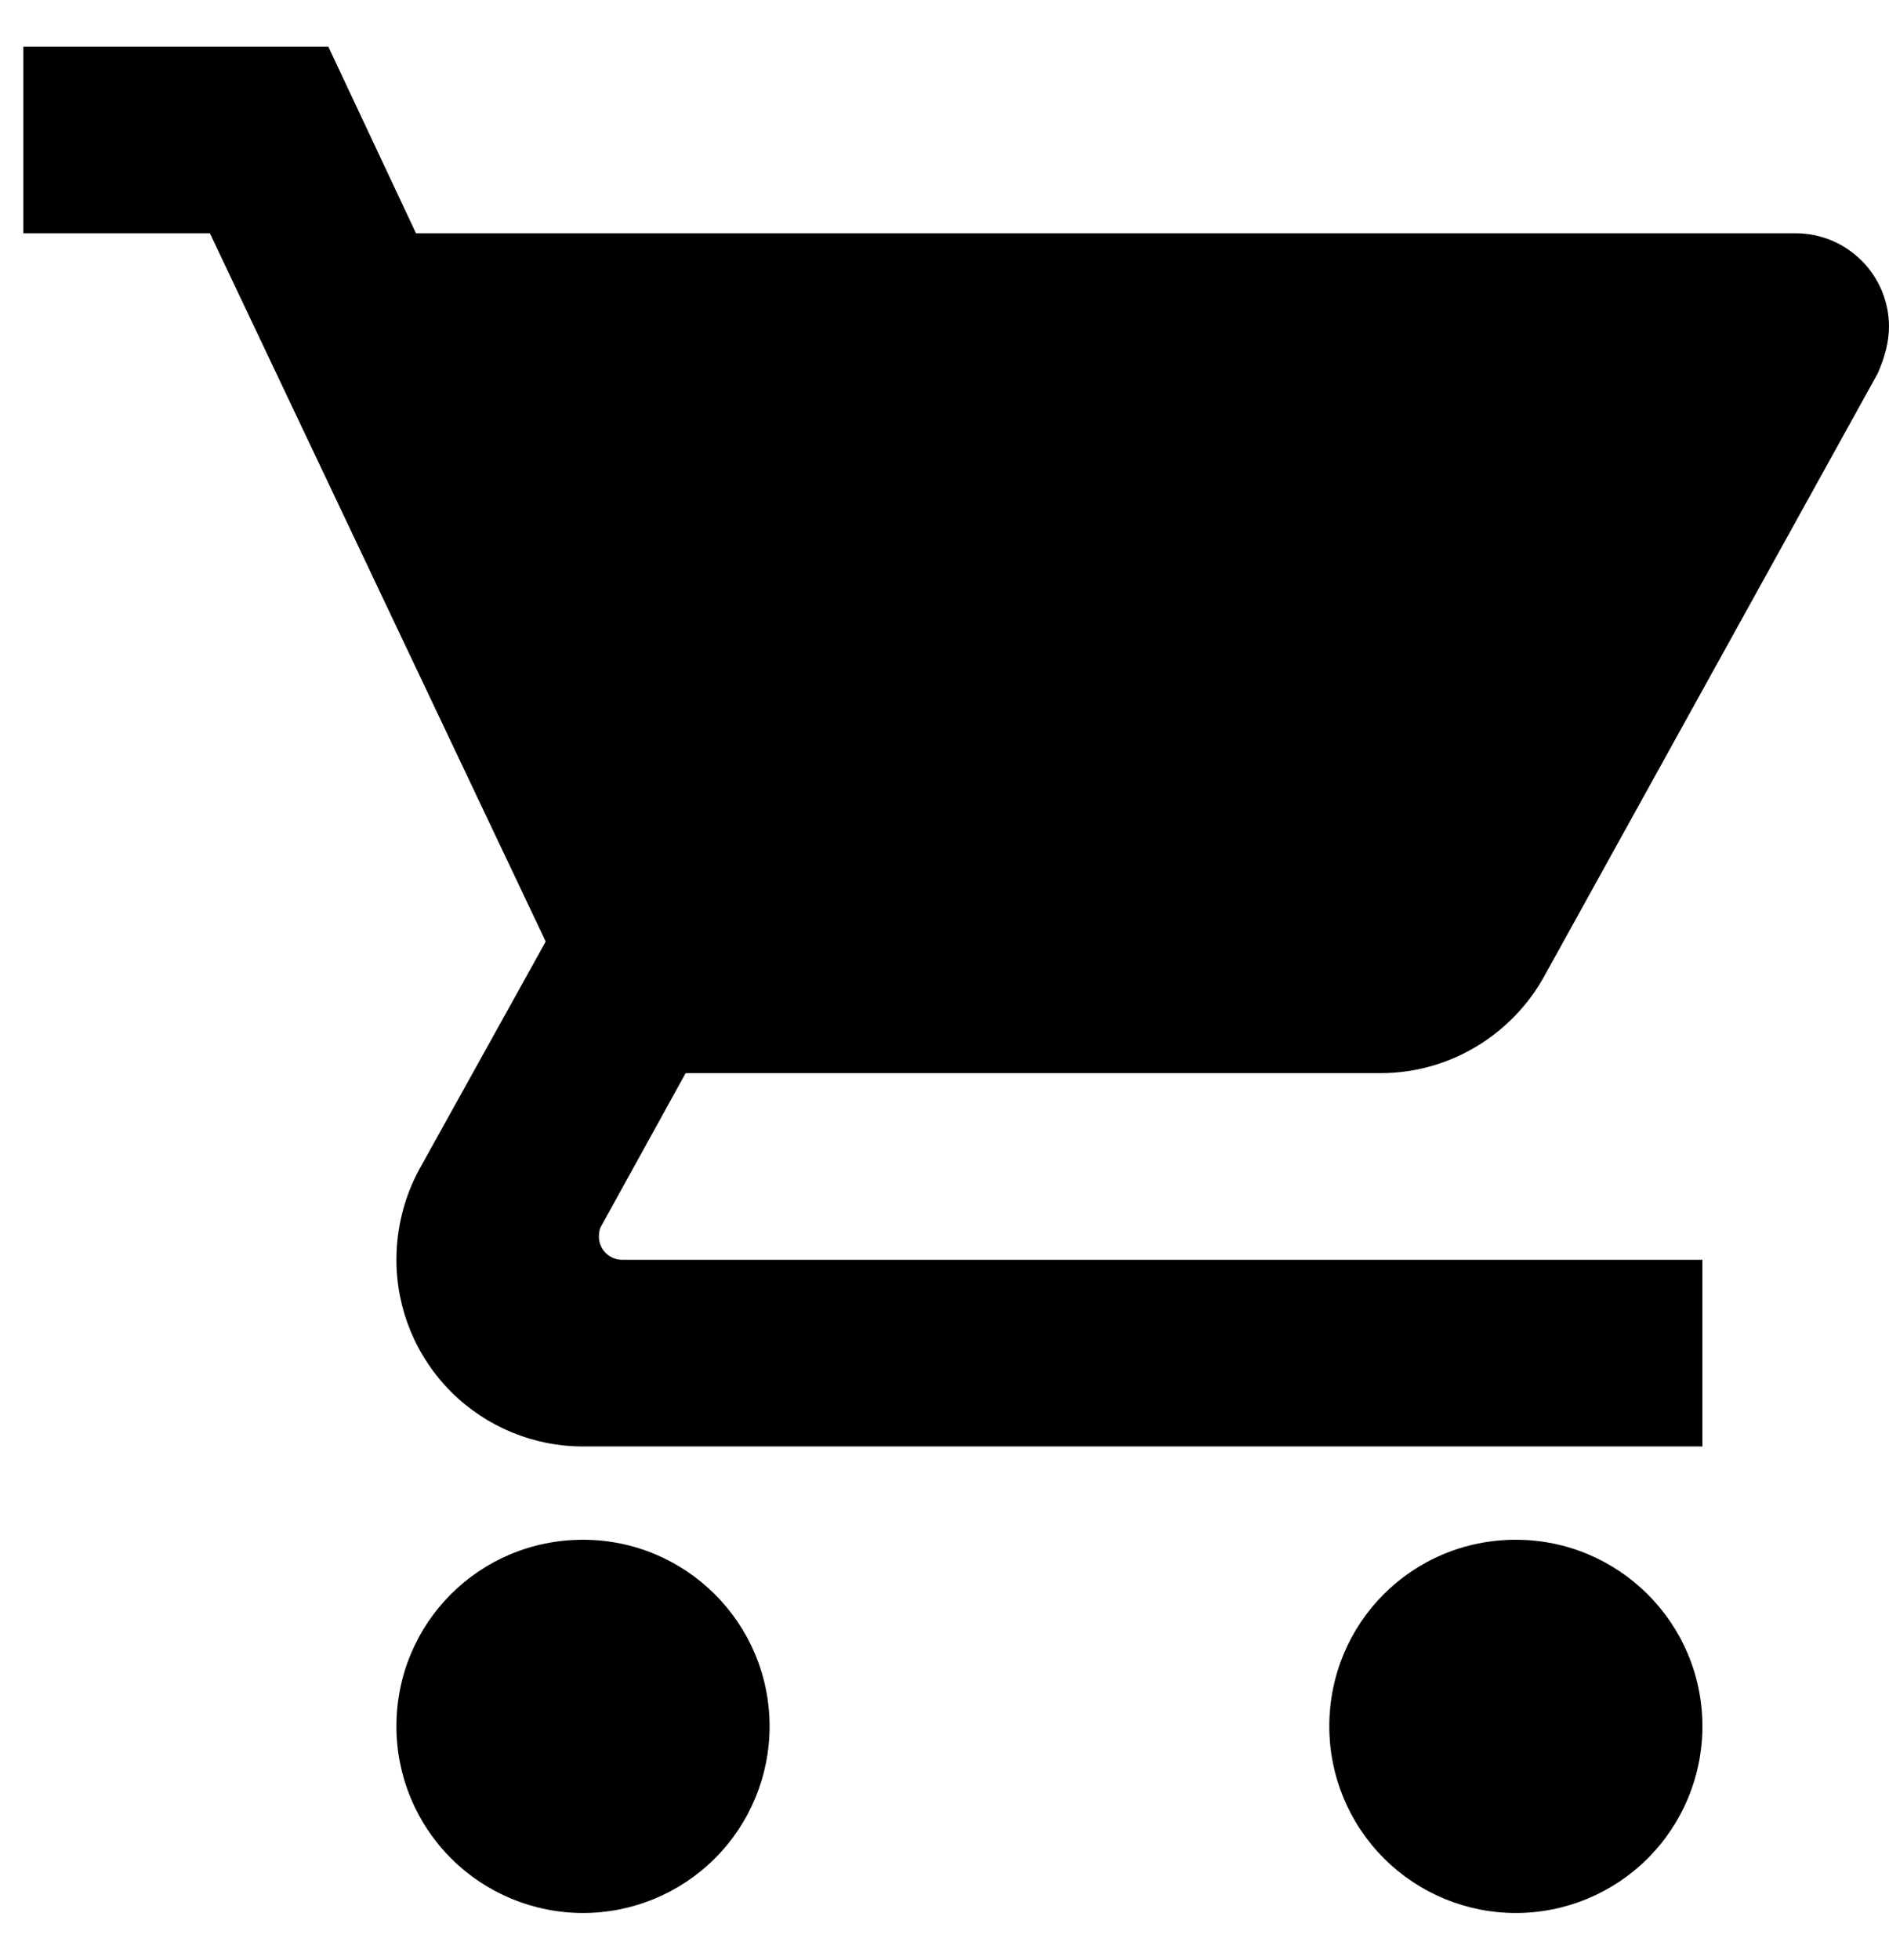 <svg width="27" height="28" viewBox="0 0 27 28" fill="none" xmlns="http://www.w3.org/2000/svg">
<path d="M21.666 22C20.186 22 19 23.187 19 24.667C19 25.374 19.281 26.052 19.781 26.552C20.281 27.052 20.959 27.333 21.666 27.333C22.374 27.333 23.052 27.052 23.552 26.552C24.052 26.052 24.333 25.374 24.333 24.667C24.333 23.187 23.133 22 21.666 22ZM0.333 0.667V3.333H3L7.8 13.453L5.986 16.72C5.786 17.093 5.666 17.533 5.666 18C5.666 18.707 5.947 19.386 6.447 19.886C6.947 20.386 7.626 20.667 8.333 20.667H24.333V18H8.893C8.805 18 8.72 17.965 8.657 17.902C8.595 17.84 8.56 17.755 8.56 17.667C8.56 17.6 8.573 17.547 8.6 17.507L9.8 15.333H19.733C20.733 15.333 21.613 14.773 22.066 13.96L26.84 5.333C26.933 5.12 27 4.893 27 4.667C27 4.313 26.859 3.974 26.609 3.724C26.359 3.474 26.02 3.333 25.666 3.333H5.946L4.693 0.667H0.333ZM8.333 22C6.853 22 5.666 23.187 5.666 24.667C5.666 25.374 5.947 26.052 6.447 26.552C6.947 27.052 7.626 27.333 8.333 27.333C9.04 27.333 9.719 27.052 10.219 26.552C10.719 26.052 11 25.374 11 24.667C11 23.187 9.8 22 8.333 22Z" fill="black"/>
</svg>
